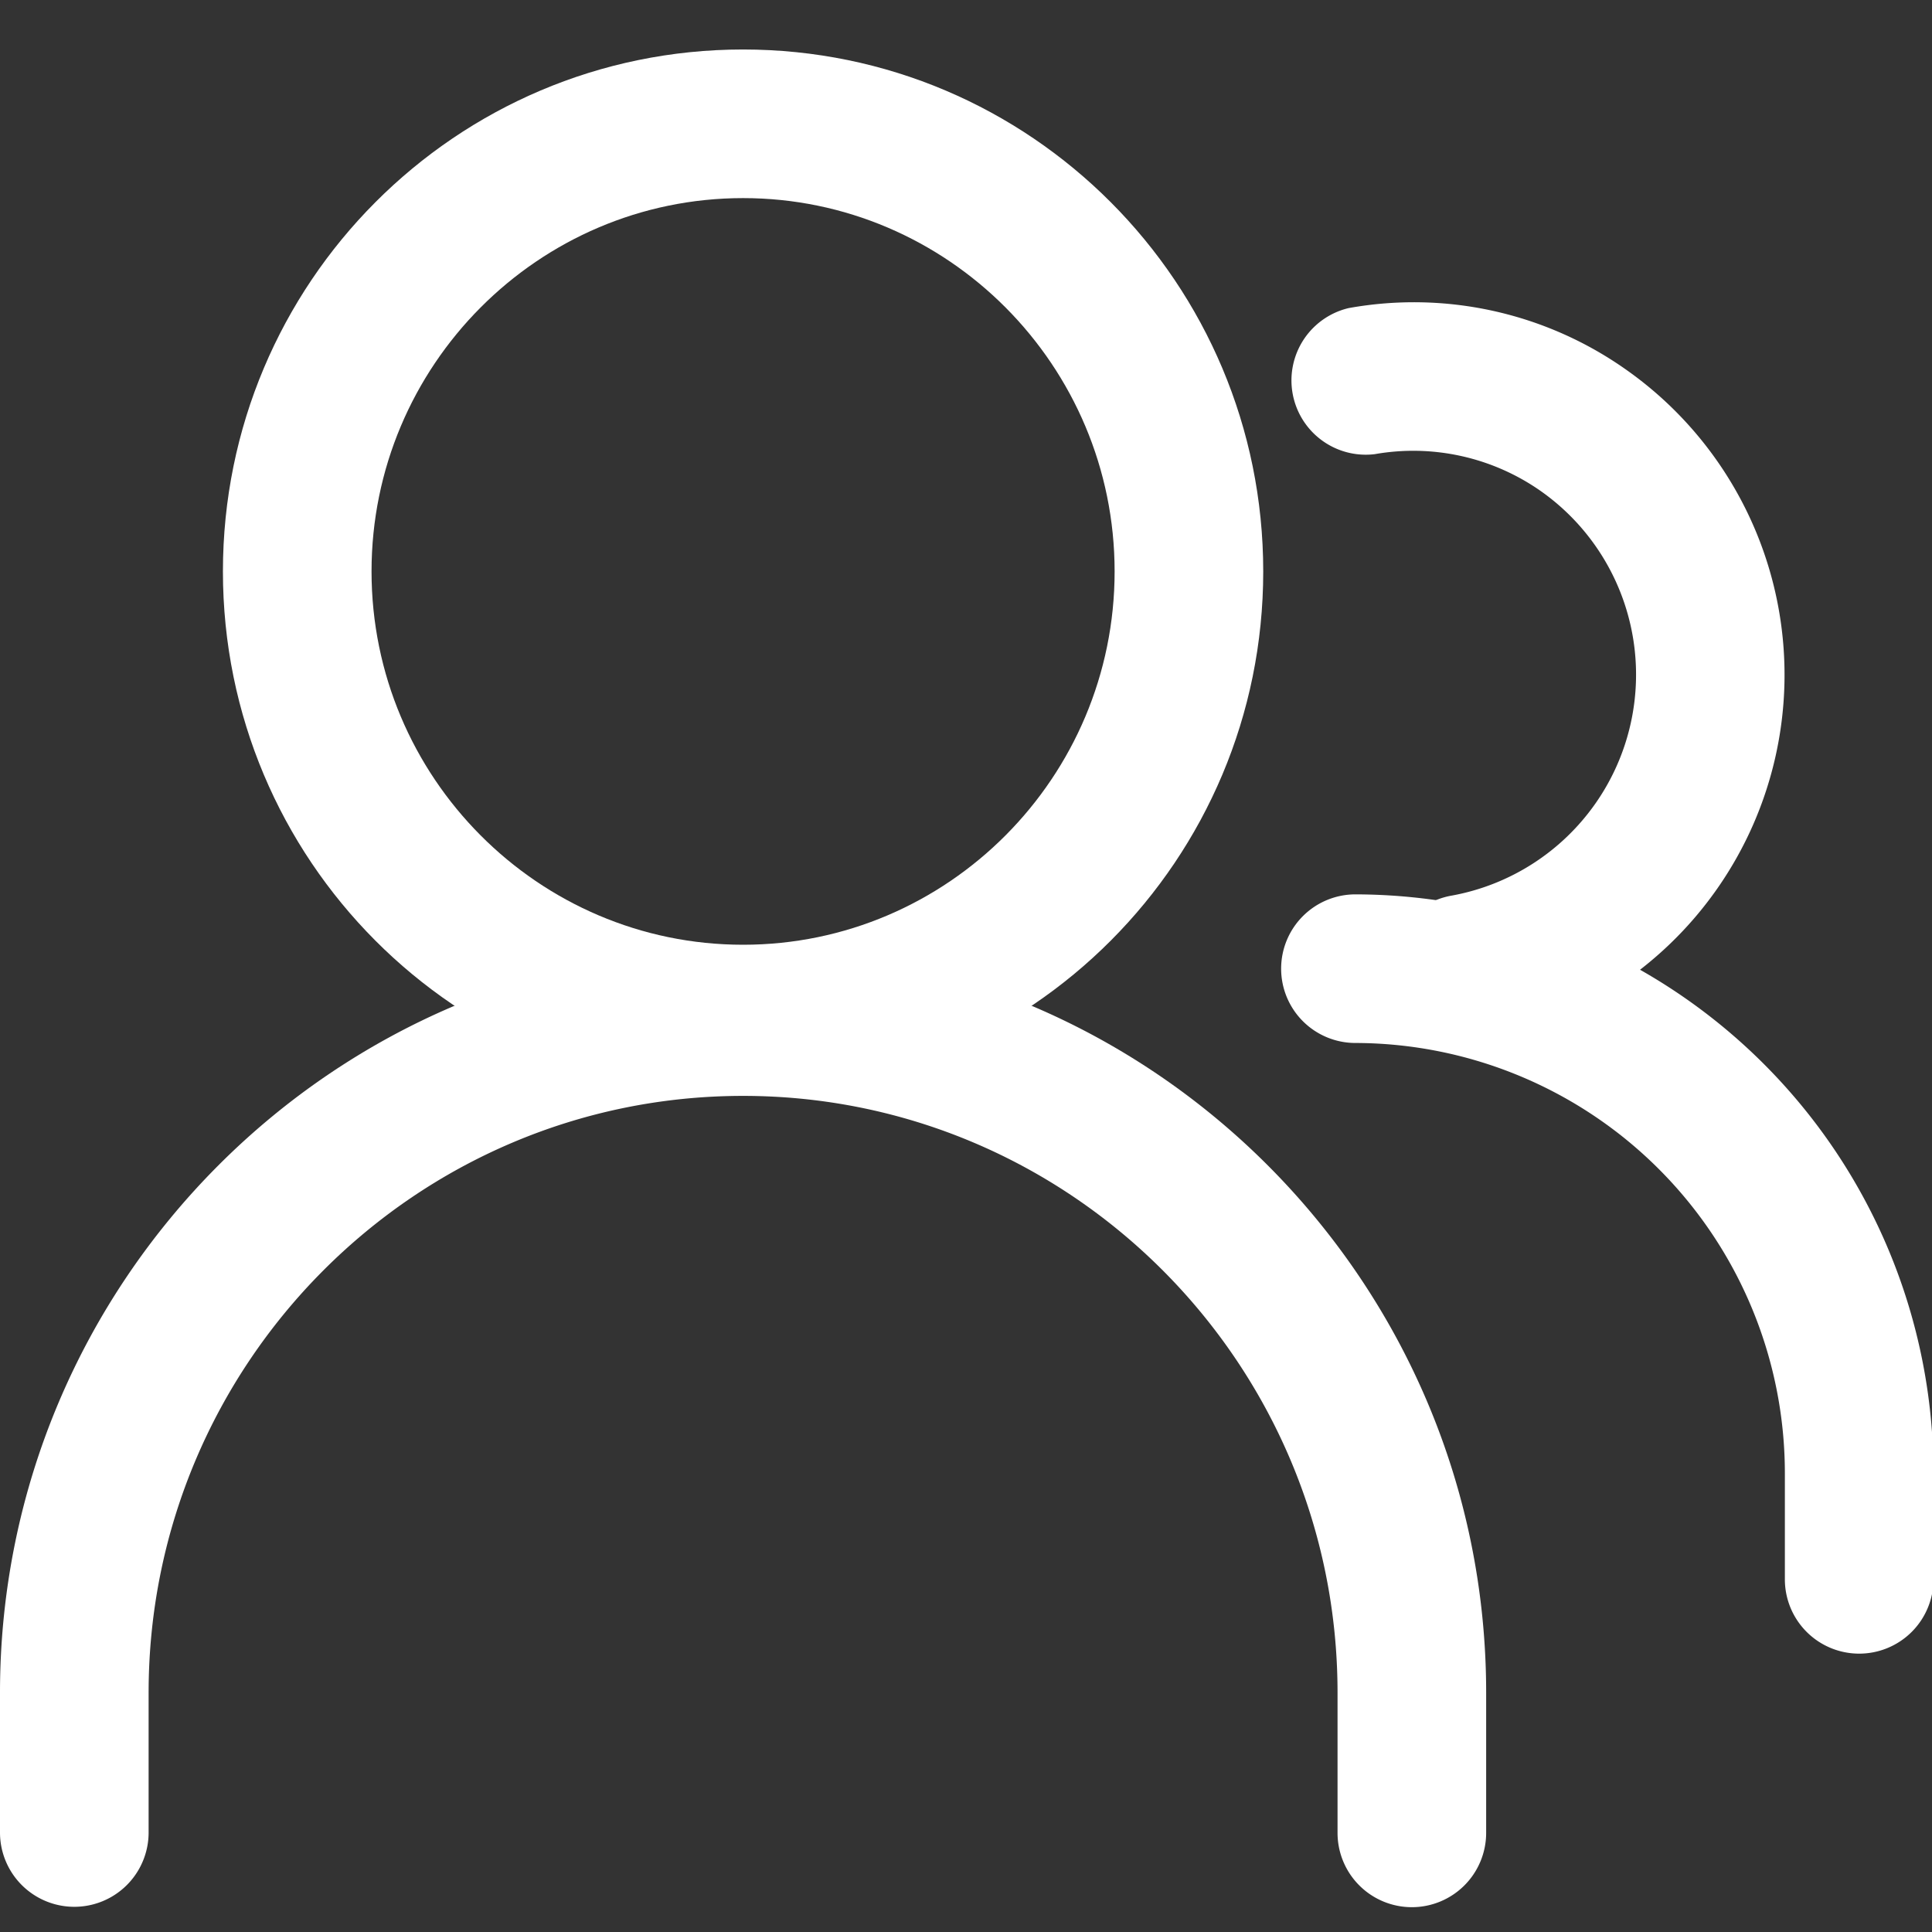 <?xml version="1.0" standalone="no"?><!DOCTYPE svg PUBLIC "-//W3C//DTD SVG 1.1//EN" "http://www.w3.org/Graphics/SVG/1.1/DTD/svg11.dtd"><svg t="1525065489428" class="icon" style="" viewBox="0 0 1024 1024" version="1.1" xmlns="http://www.w3.org/2000/svg" p-id="1063" xmlns:xlink="http://www.w3.org/1999/xlink" width="200" height="200"><rect x="0" y="0" width="1024" height="1024" fill="#333333" stroke="none"/><defs><style type="text/css"></style></defs><path d="M393.846 104.999c108.544 0 196.923 88.773 196.923 197.868s-88.379 197.868-196.923 197.868-196.923-88.773-196.923-197.868 88.379-197.868 196.923-197.868m0-78.769c-152.261 0-275.692 123.825-275.692 276.638s123.431 276.638 275.692 276.638 275.692-123.825 275.692-276.638S546.107 26.23 393.846 26.23z" fill="#ffffff" p-id="1064"></path><path d="M748.308 1010.846a39.385 39.385 0 0 1-39.385-39.385v-74.279c0-174.474-141.312-316.337-315.077-316.337s-315.077 141.863-315.077 316.337v74.279a39.385 39.385 0 0 1-78.769 0v-74.279c0-217.876 176.679-395.106 393.846-395.106s393.846 177.231 393.846 395.106v74.279a39.385 39.385 0 0 1-39.385 39.385zM776.35 552.881a39.385 39.385 0 0 1-6.774-78.218 119.02 119.02 0 0 0 47.262-214.252 117.681 117.681 0 0 0-88.222-19.692 39.385 39.385 0 0 1-13.785-77.43 194.875 194.875 0 0 1 147.22 32.768 197.79 197.79 0 0 1-78.848 356.273 50.255 50.255 0 0 1-6.853 0.551z" fill="#ffffff" p-id="1065"></path><path d="M985.403 876.465a39.385 39.385 0 0 1-39.385-39.385v-56.005a228.116 228.116 0 0 0-227.407-228.273 39.385 39.385 0 1 1 0-78.769 306.964 306.964 0 0 1 306.176 307.042v56.005a39.385 39.385 0 0 1-39.385 39.385z" fill="#ffffff" p-id="1066"></path></svg>